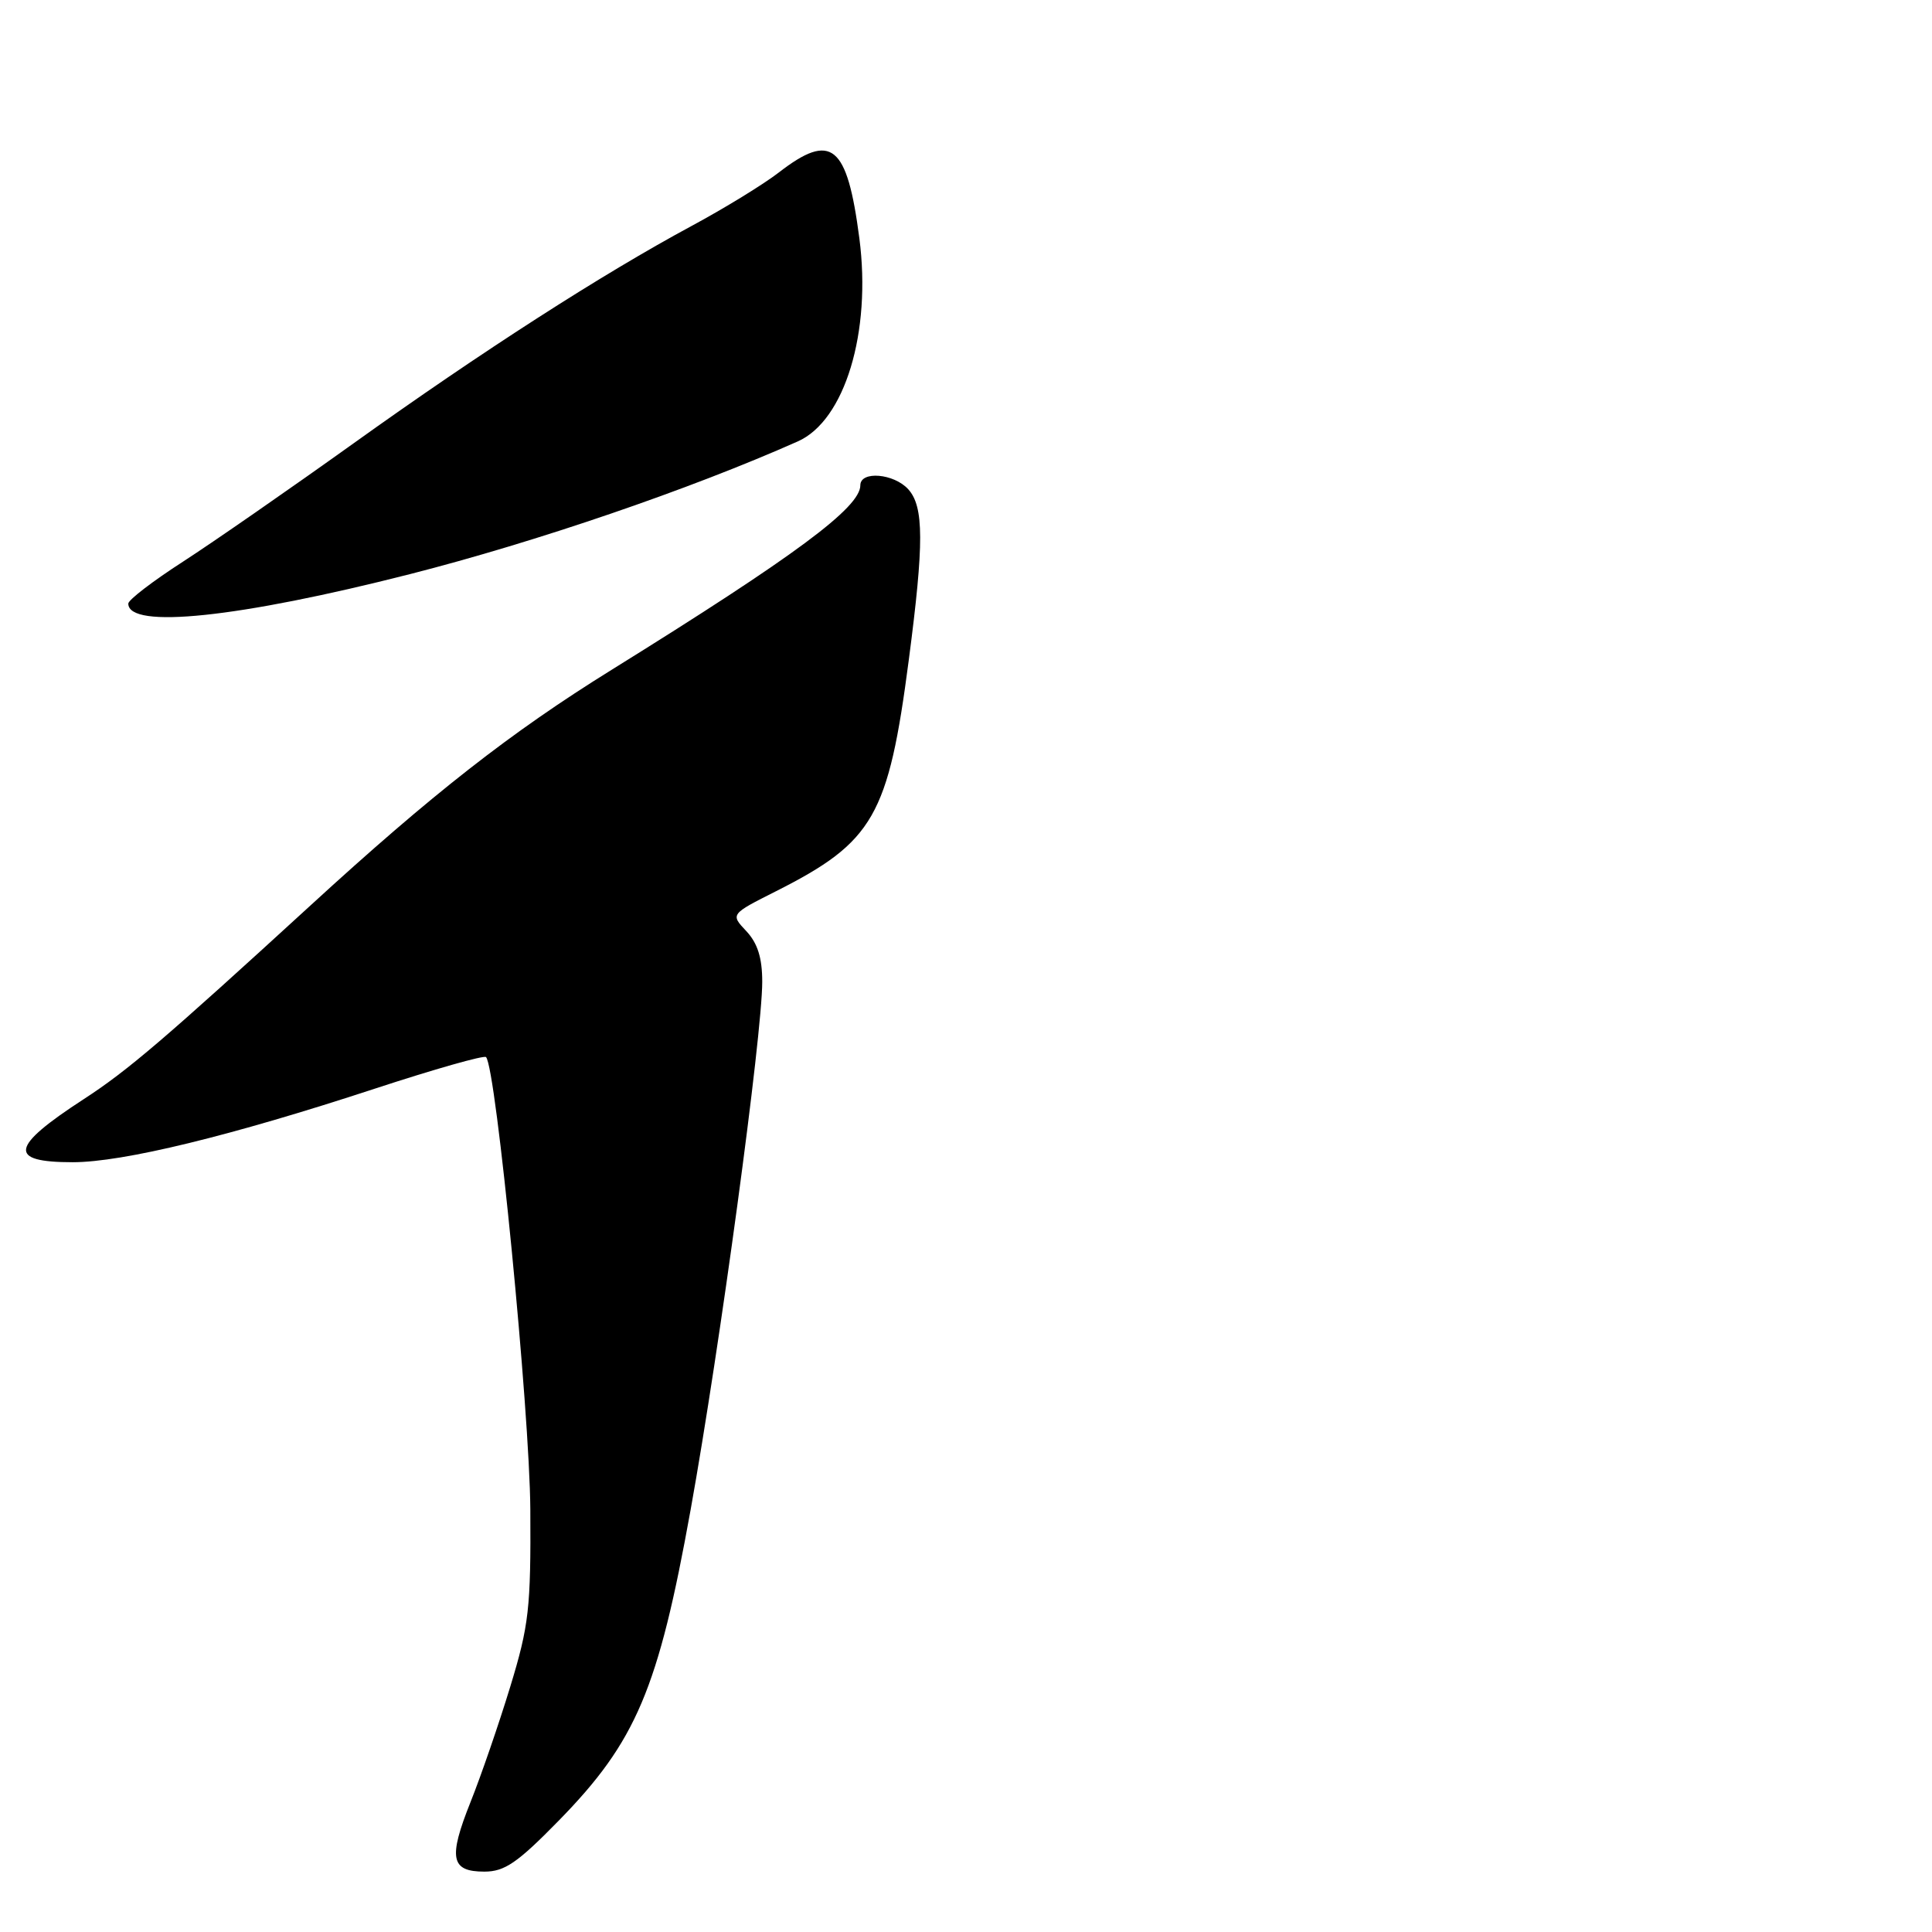 <?xml version="1.0" encoding="UTF-8" standalone="no"?>
<!DOCTYPE svg PUBLIC "-//W3C//DTD SVG 1.1//EN" "http://www.w3.org/Graphics/SVG/1.1/DTD/svg11.dtd" >
<svg xmlns="http://www.w3.org/2000/svg" xmlns:xlink="http://www.w3.org/1999/xlink" version="1.1" viewBox="0 0 256 256">
 <g >
 <path fill="currentColor"
d=" M 74.04 241.24 C 84.29 230.76 87.23 223.84 91.52 200.00 C 95.38 178.57 101.00 137.13 101.00 130.09 C 101.00 126.93 100.39 124.98 98.89 123.38 C 96.78 121.14 96.78 121.14 102.85 118.08 C 115.76 111.56 117.72 108.13 120.42 87.44 C 122.45 71.95 122.43 67.14 120.35 64.83 C 118.44 62.73 114.00 62.36 114.00 64.30 C 114.00 67.25 105.44 73.60 81.00 88.78 C 67.65 97.07 57.25 105.21 41.17 119.95 C 21.81 137.68 16.91 141.87 11.10 145.64 C 1.34 151.98 0.99 154.00 9.63 154.00 C 16.29 154.00 30.58 150.52 49.71 144.24 C 57.52 141.68 64.13 139.80 64.40 140.07 C 65.73 141.40 70.19 186.95 70.27 200.00 C 70.35 213.10 70.09 215.37 67.61 223.50 C 66.10 228.45 63.73 235.33 62.34 238.80 C 59.38 246.22 59.73 248.00 64.18 248.00 C 66.87 248.00 68.56 246.84 74.04 241.24 Z  M 54.34 76.07 C 71.07 71.80 91.37 64.86 105.71 58.49 C 111.94 55.73 115.49 44.02 113.87 31.58 C 112.25 19.14 110.18 17.45 103.19 22.86 C 101.16 24.43 95.97 27.61 91.66 29.93 C 79.78 36.33 63.86 46.56 46.84 58.75 C 38.40 64.79 28.24 71.84 24.25 74.42 C 20.26 76.99 17.00 79.49 17.00 79.98 C 17.00 83.39 31.63 81.86 54.34 76.07 Z "/>
</g>
</svg>